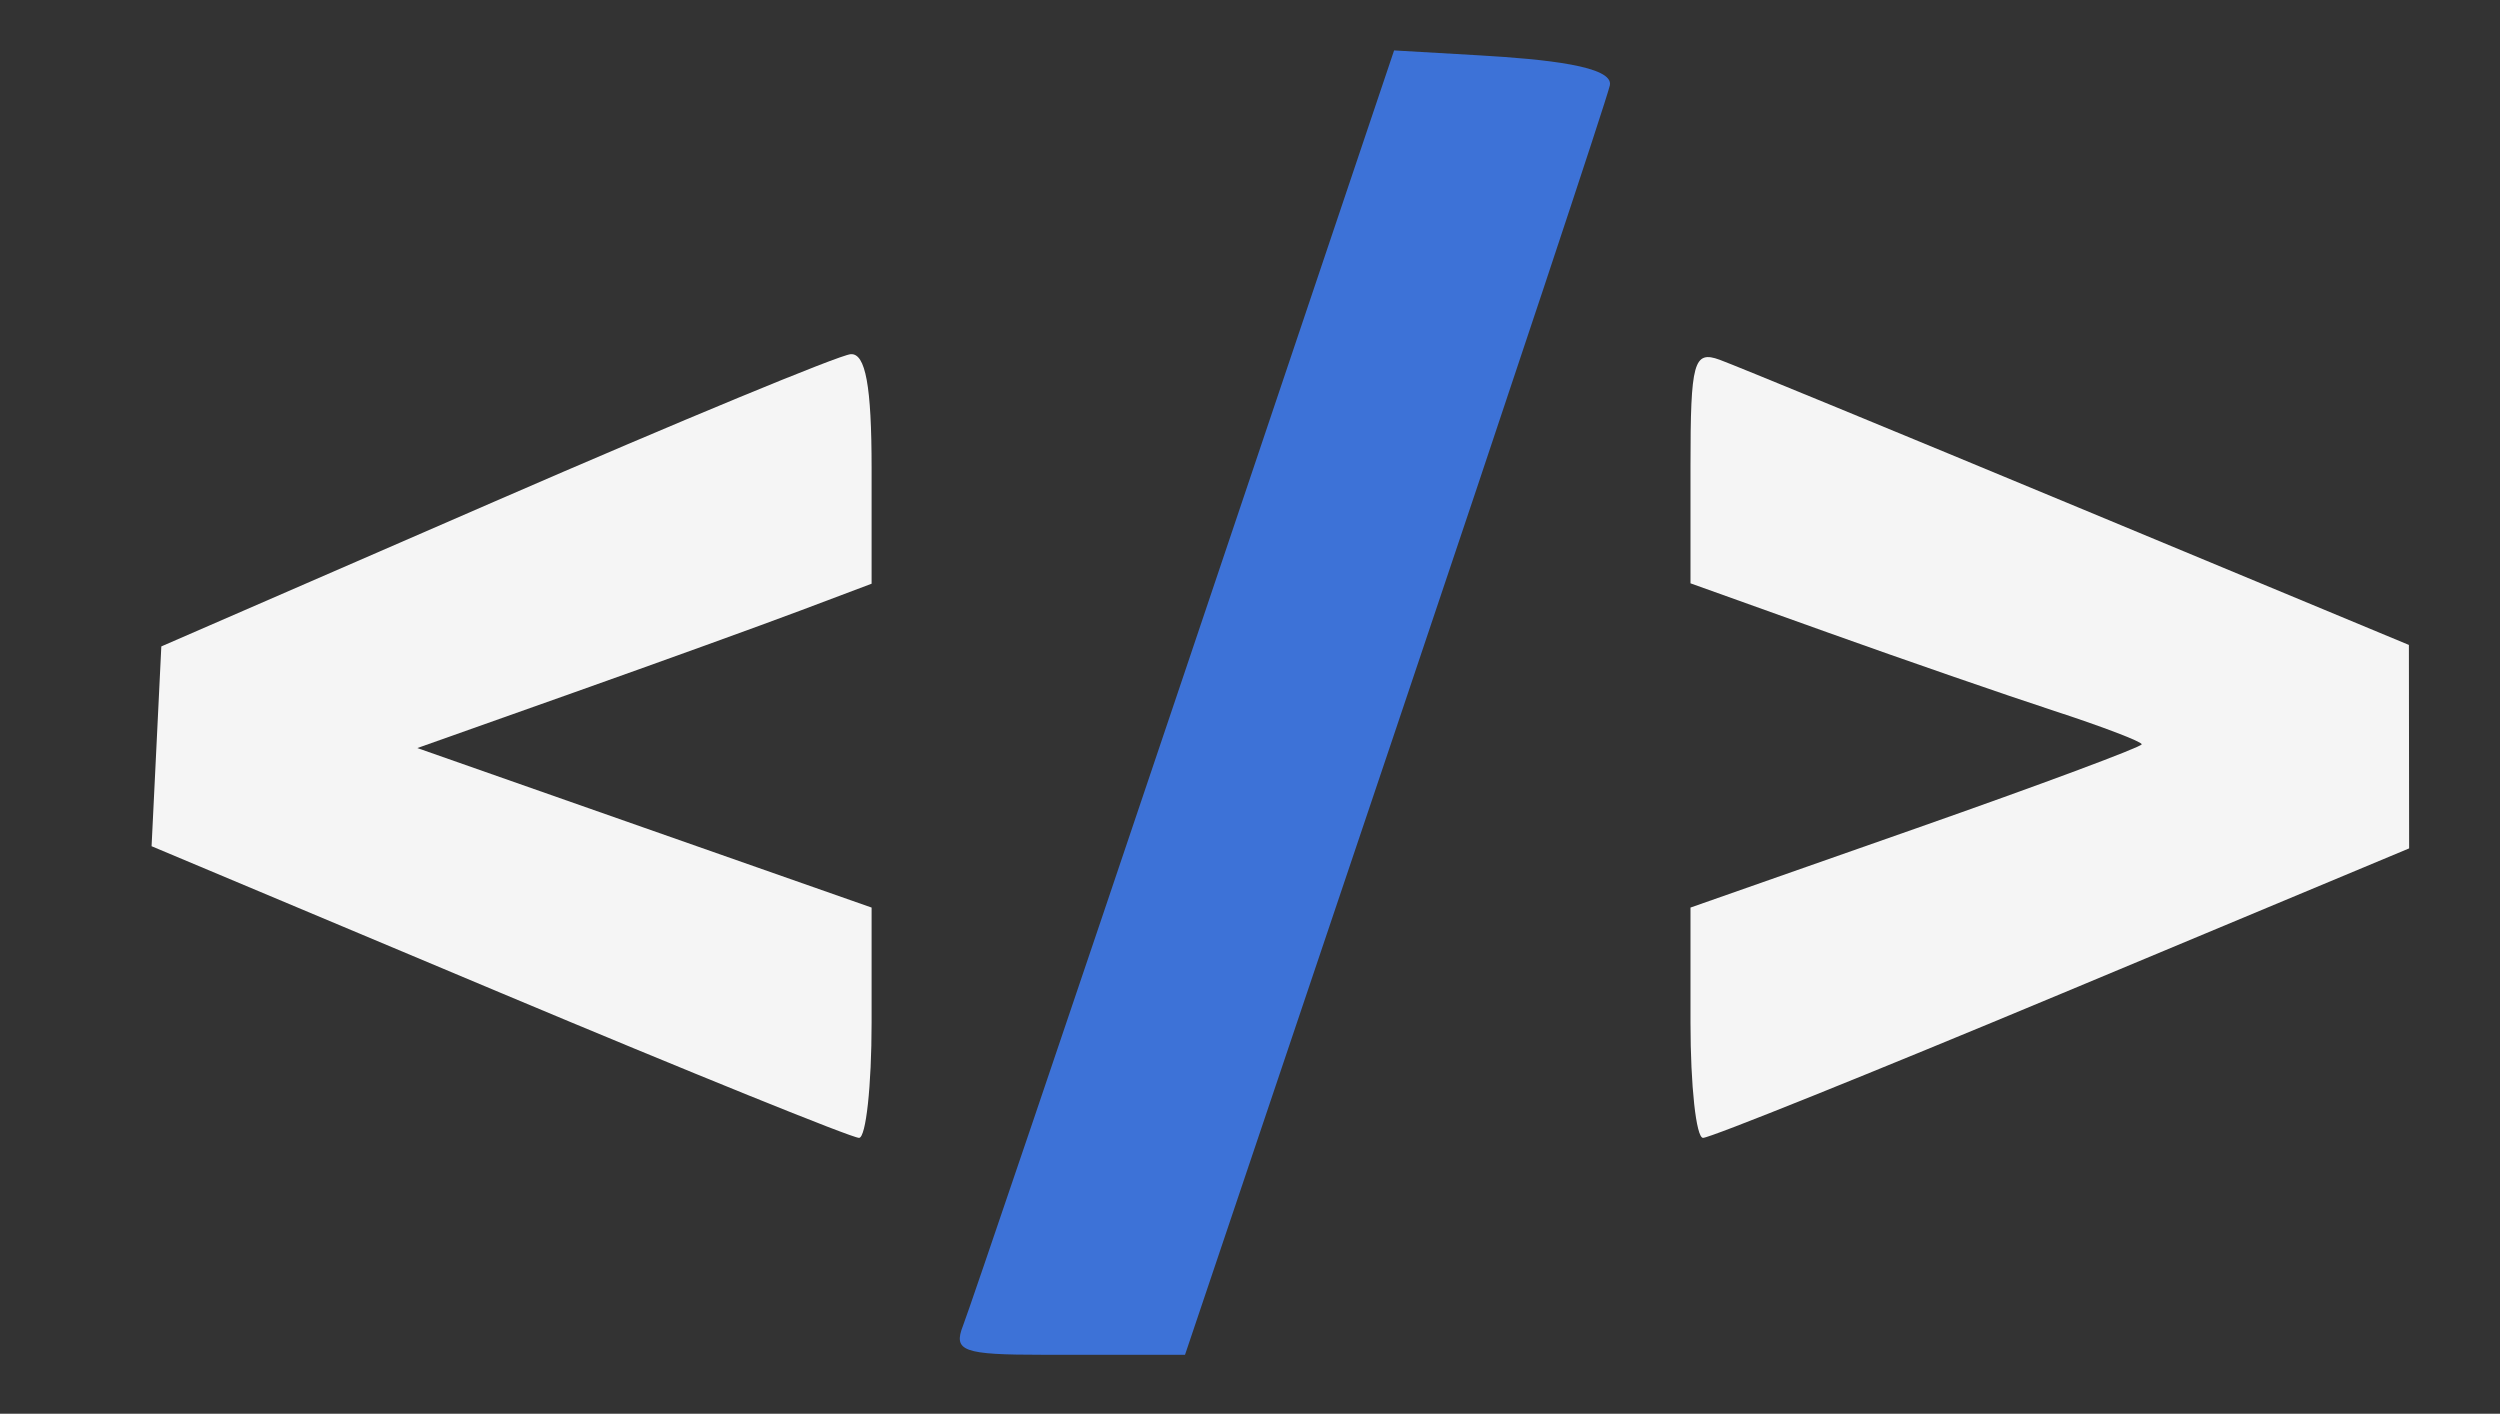 <?xml version="1.0" encoding="utf-8"?>
<svg viewBox="113.393 -1.5 149.498 84.54" fill="none" xmlns="http://www.w3.org/2000/svg">
  <rect x="113.393" y="-1.5" width="149.498" height="84.54" fill="#333333" stroke="none"/>
  <path d="M 196.794 42.31 C 203.69 21.847 209.479 4.431 209.66 3.607 C 209.912 2.455 205.804 2.04 201.874 1.811 L 196.759 1.515 L 184.214 38.766 C 177.314 59.255 171.359 76.805 170.983 77.767 C 170.38 79.302 170.963 79.515 175.777 79.515 L 184.256 79.515 L 196.794 42.31 Z" fill="#3D72D7"/>
  <path d="M 165.514 33.406 L 165.514 26.496 C 165.514 21.586 165.152 19.615 164.265 19.68 C 163.578 19.73 154.021 23.683 143.028 28.464 L 123.04 37.155 L 122.749 43.129 L 122.457 49.103 L 143.236 57.831 C 154.665 62.631 164.353 66.552 164.764 66.544 C 165.176 66.536 165.514 63.435 165.514 59.652 L 165.514 52.772 L 151.931 48.003 L 138.349 43.233 L 147.684 39.921 C 152.818 38.099 158.93 35.888 161.267 35.007 L 165.514 33.406 Z" fill="#F5F5F5"/>
  <path d="M 257.443 37.066 L 237.712 28.861 C 226.86 24.349 217.195 20.369 216.232 20.015 C 214.672 19.443 214.483 20.129 214.483 26.377 L 214.483 33.382 L 222.729 36.336 C 227.263 37.961 233.335 40.062 236.22 41.006 C 239.106 41.948 241.467 42.85 241.467 43.008 C 241.467 43.167 235.396 45.429 227.975 48.035 L 214.483 52.772 L 214.483 59.652 C 214.483 63.435 214.821 66.536 215.233 66.544 C 215.645 66.552 225.315 62.66 236.72 57.896 L 257.457 49.233 L 257.45 43.149 L 257.443 37.066 Z" fill="#F5F5F5"/>
</svg>
